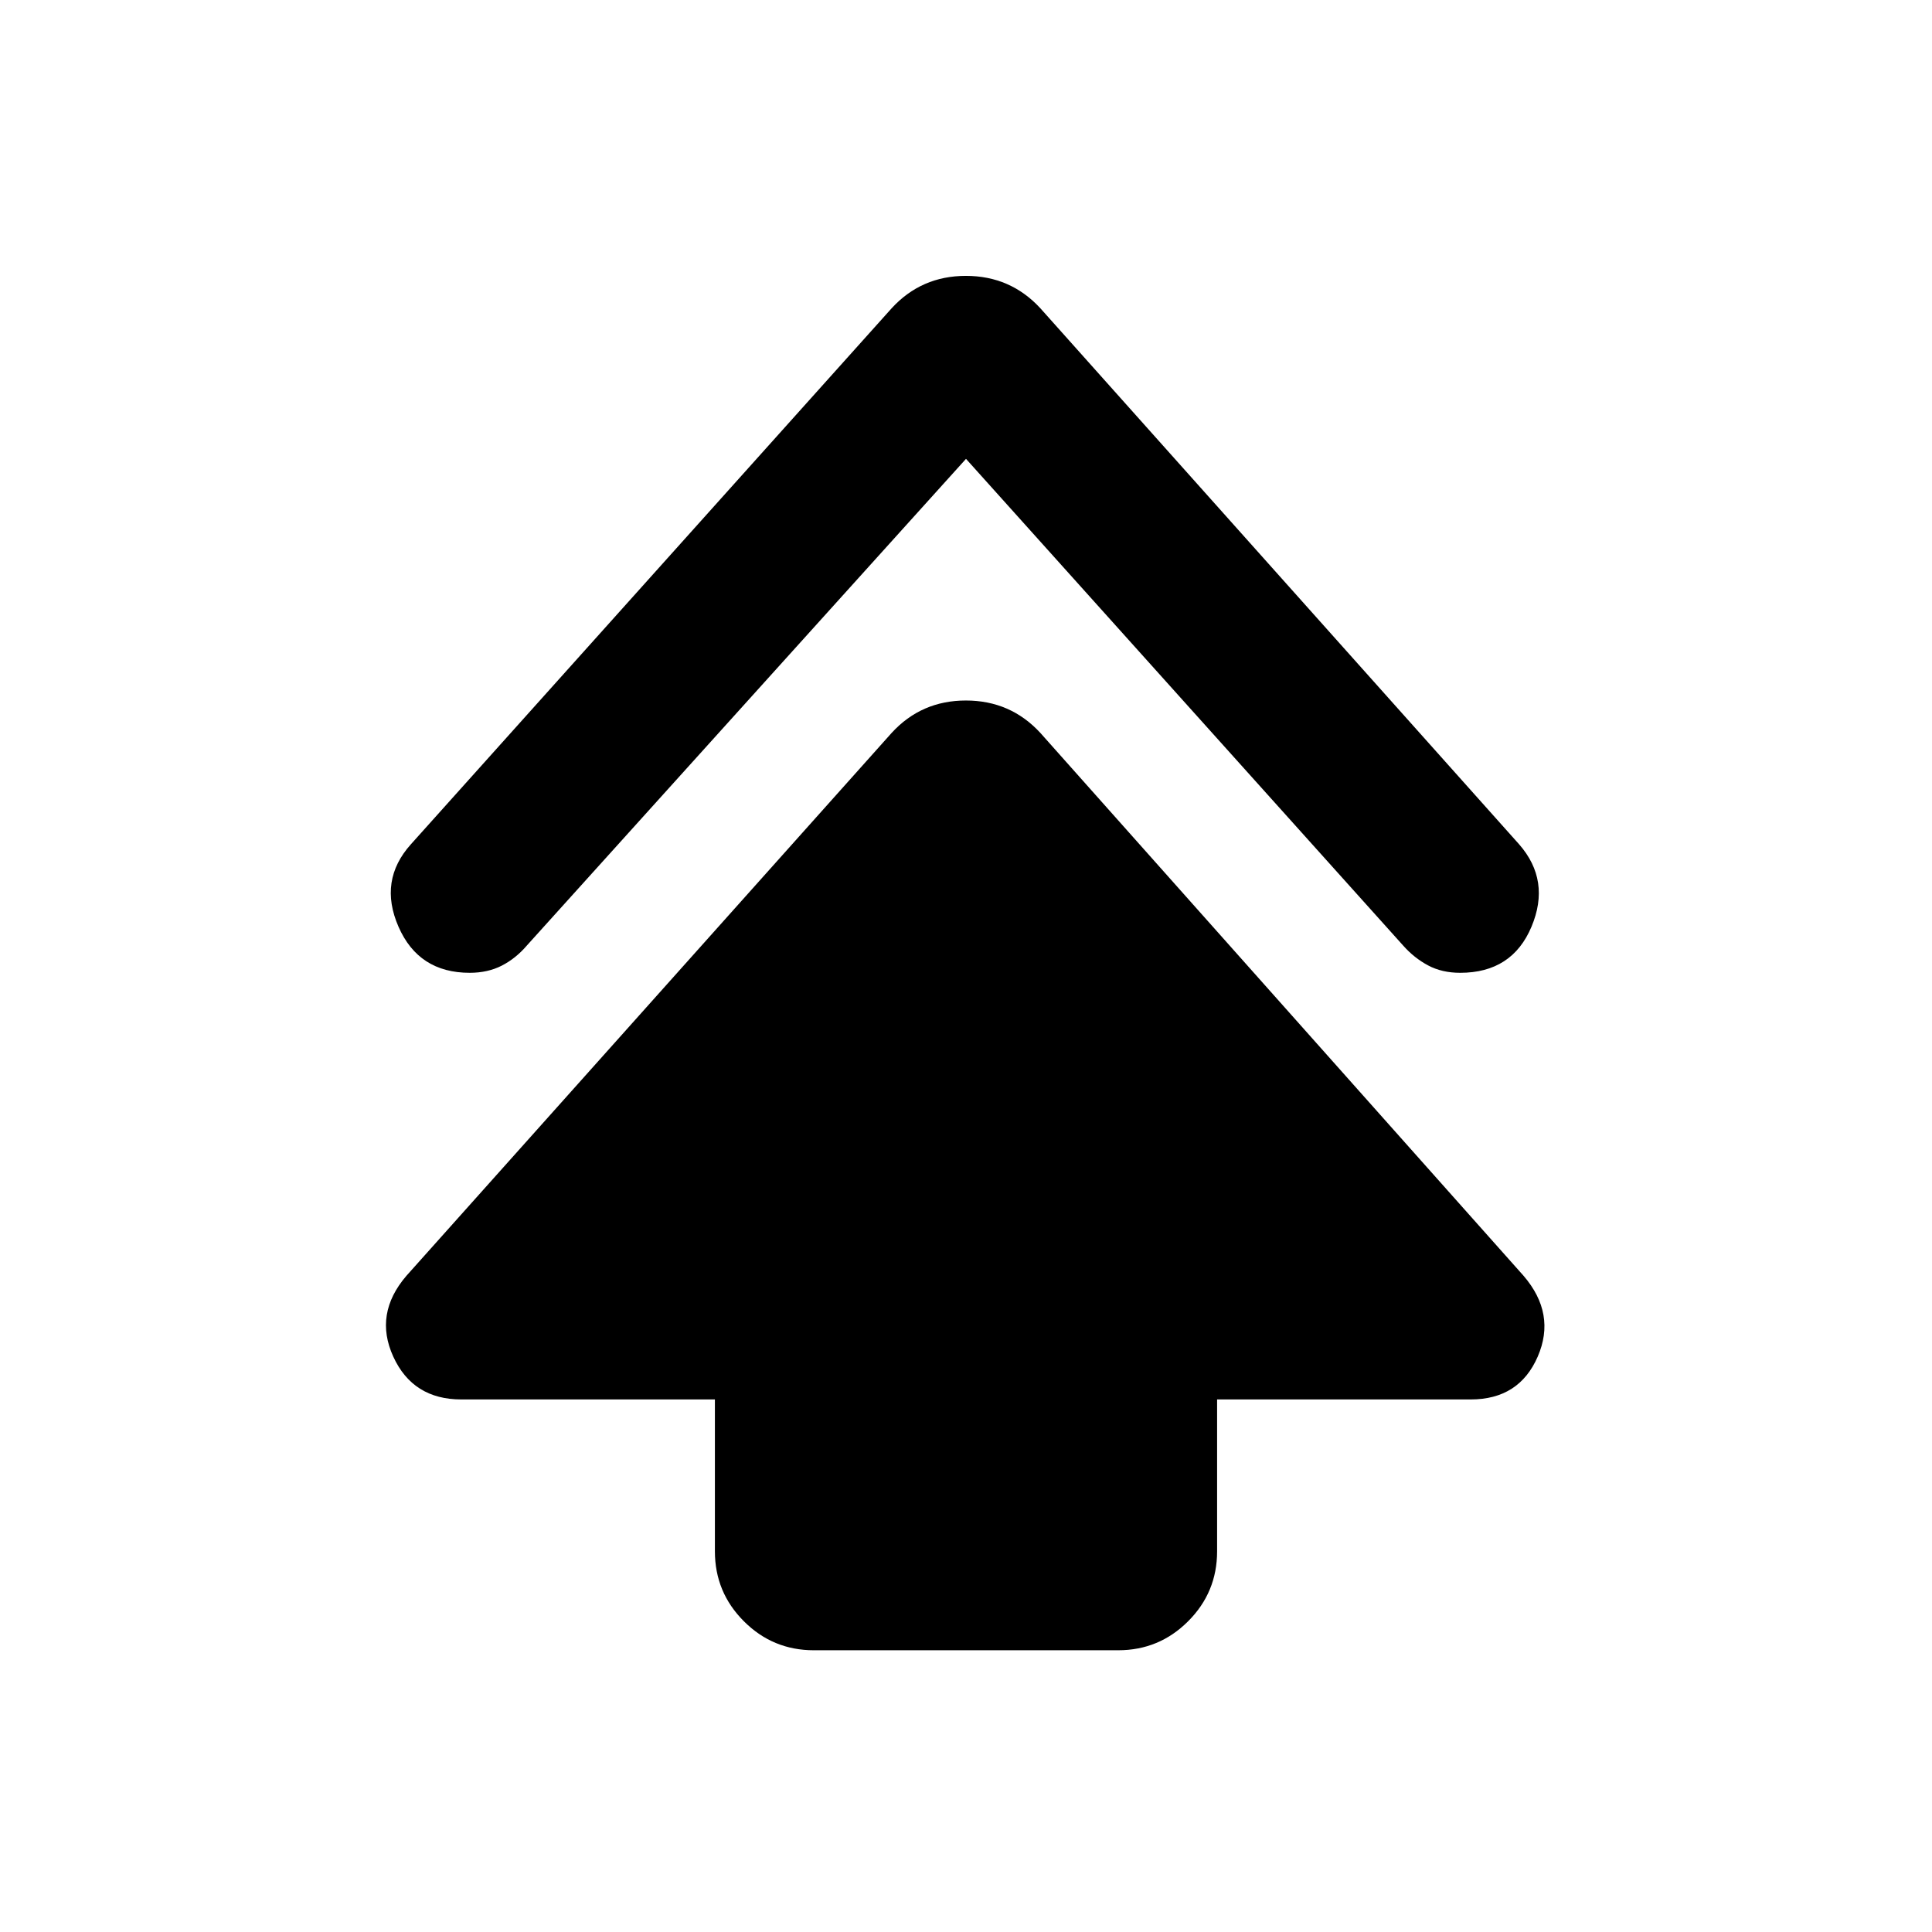 <svg xmlns="http://www.w3.org/2000/svg" height="24" viewBox="0 -960 960 960" width="24"><path d="M355.23-189.16v-75.46h-126q-24.07 0-33.81-21.27-9.73-21.27 6.54-40.19l241.12-269.77q14.75-16.07 36.87-16.07 22.13 0 36.97 16.07l240.12 269.77q16.27 18.92 7.04 40.19-9.24 21.27-33.31 21.27h-126v75.46q0 20.37-14.4 34.76-14.39 14.4-34.76 14.4H404.39q-20.37 0-34.76-14.4-14.4-14.39-14.4-34.76ZM480-732 261.77-490.15q-5.48 6.4-12.44 9.97-6.97 3.56-15.94 3.56-25.39 0-35.39-22.92t6.15-40.92l238.93-266.39q14.75-16.07 36.87-16.07 22.13 0 36.97 16.07l237.93 266.39q15.76 18 6.15 40.92-9.62 22.92-35.44 22.92-9.1 0-16-3.7t-12.33-9.83L480-732Z"/></svg>